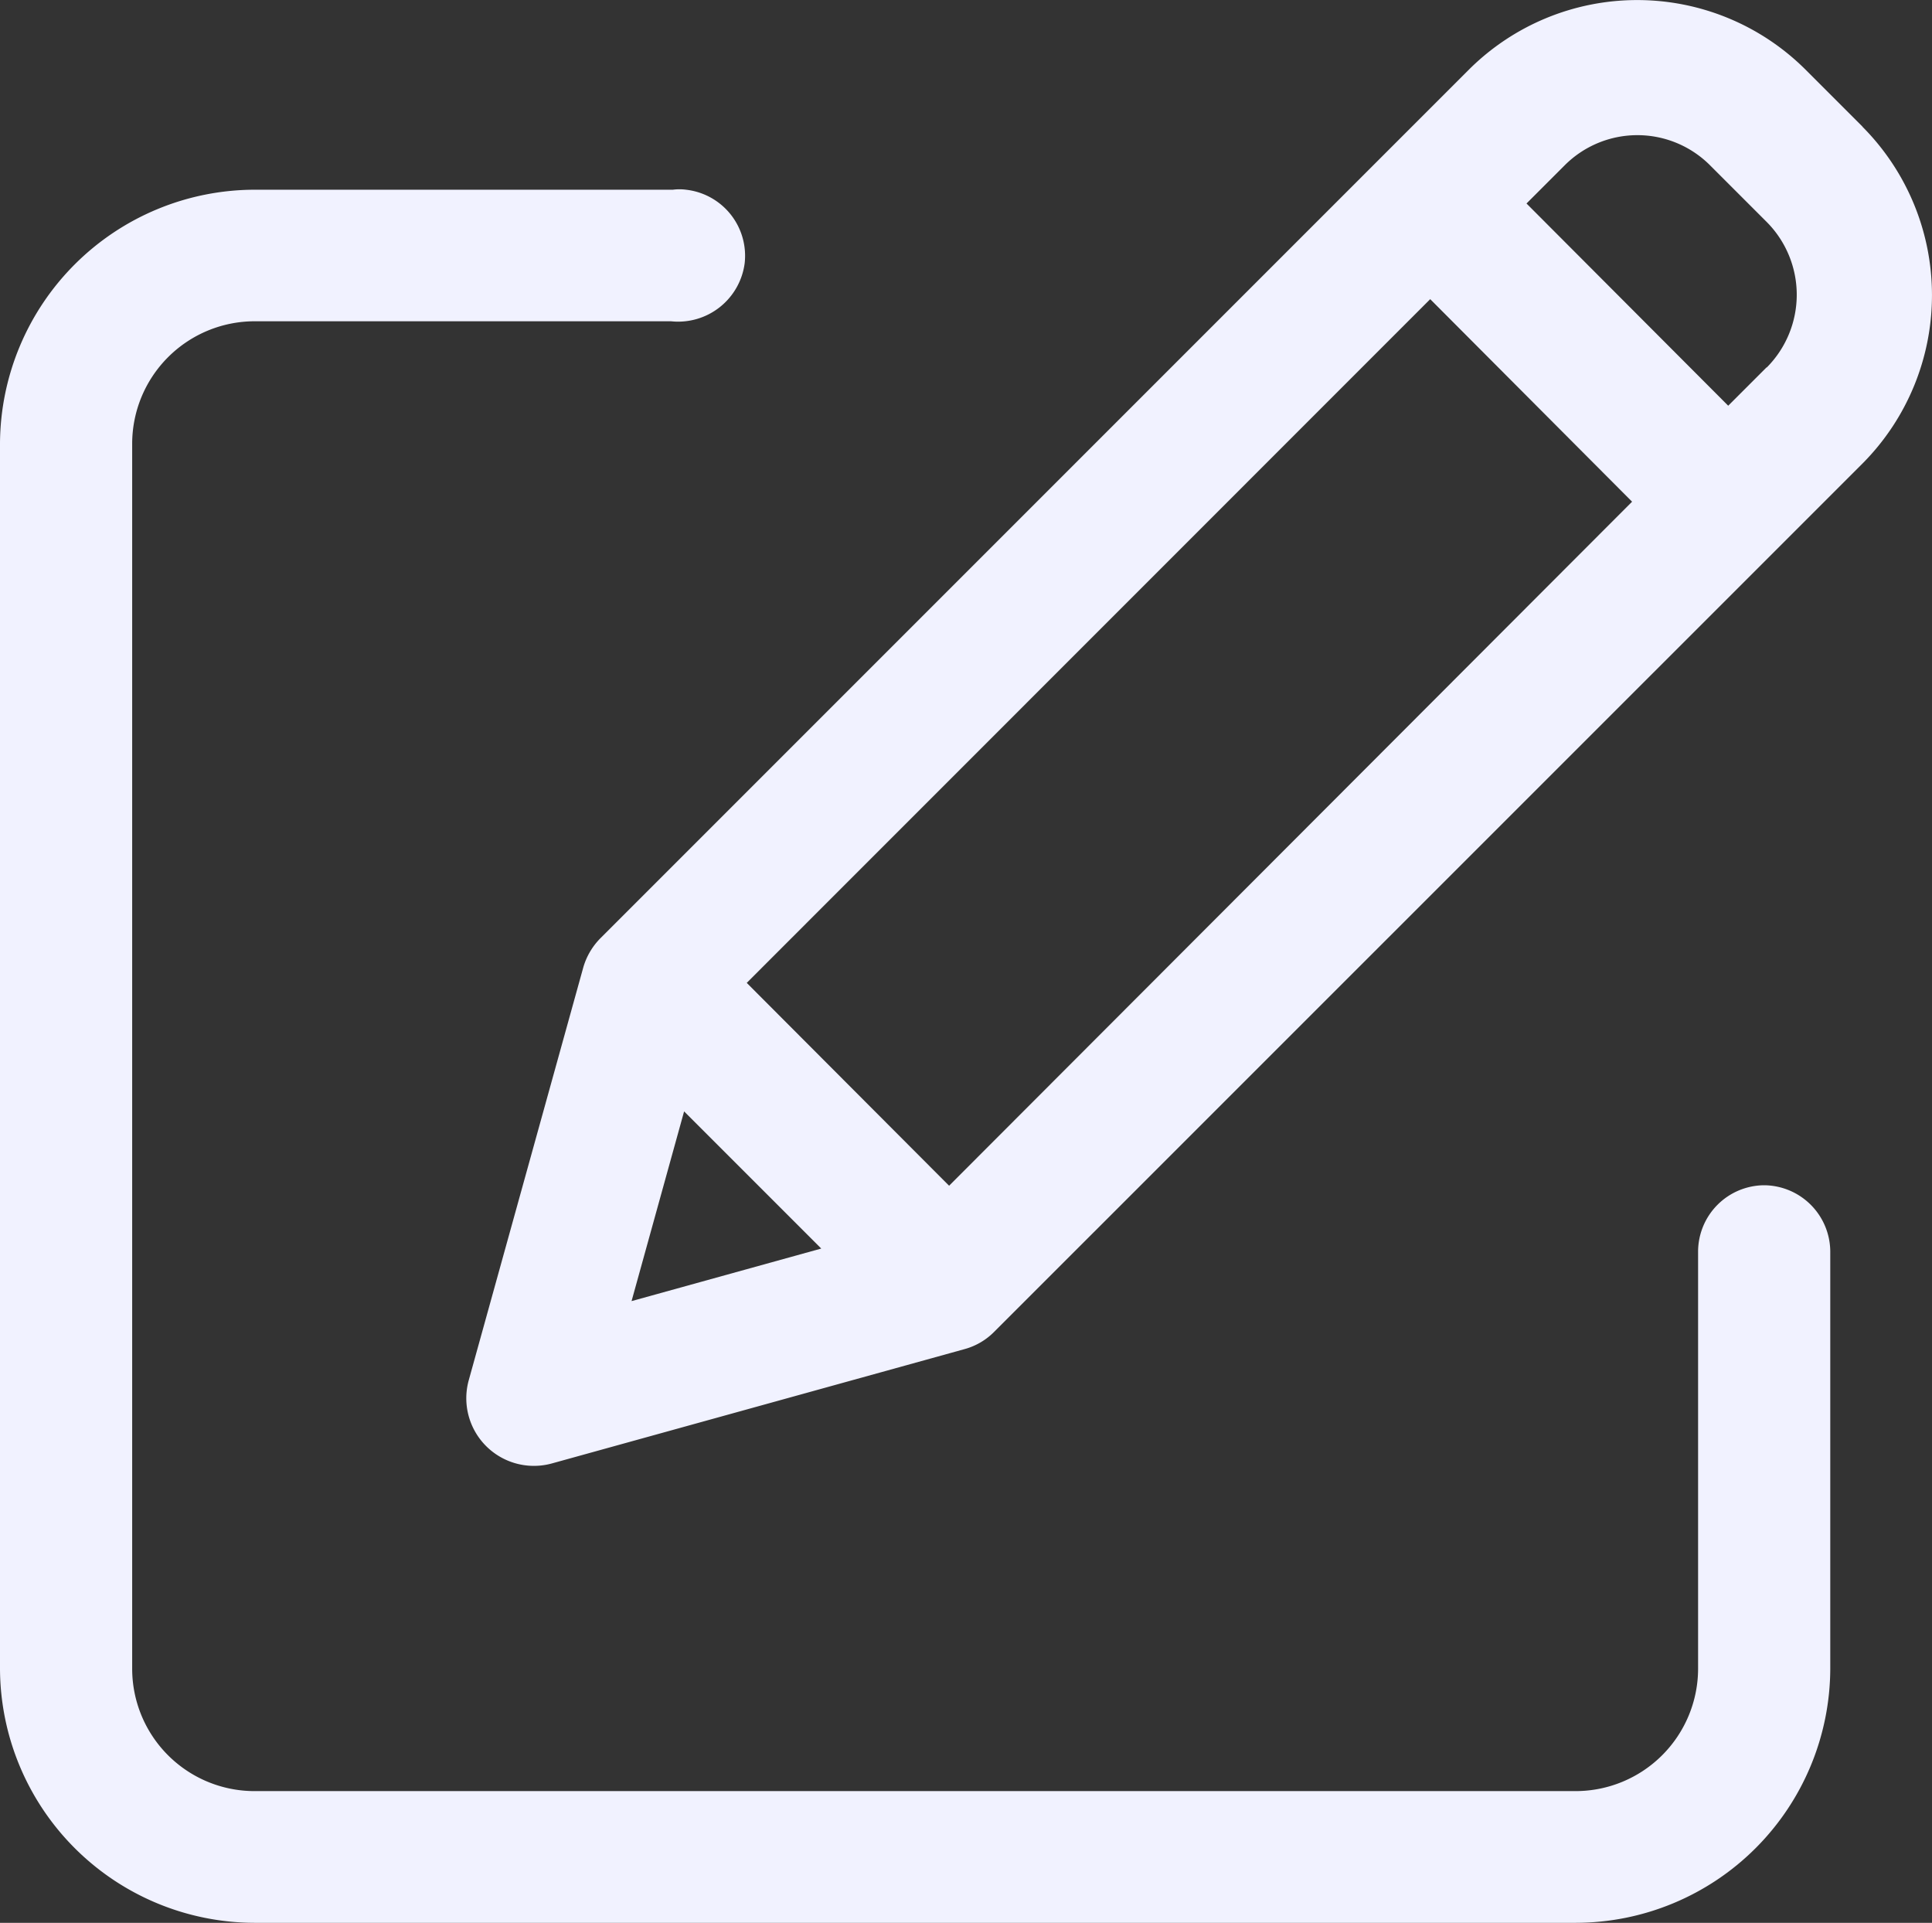 <svg id="Group_7803" data-name="Group 7803" xmlns="http://www.w3.org/2000/svg" xmlns:xlink="http://www.w3.org/1999/xlink" width="12.059" height="12" viewBox="0 0 12.059 12">
  <rect x="0" y="0" width="12.059" height="12" fill="#333333" stroke="none"/>
  <defs>
    <clipPath id="clip-path">
      <rect id="Rectangle_3498" data-name="Rectangle 3498" width="12.059" height="12" fill="#f1f2ff"/>
    </clipPath>
  </defs>
  <g id="Group_6855" data-name="Group 6855" transform="translate(0 0)">
    <g id="Group_6239" data-name="Group 6239" clip-path="url(#clip-path)">
      <path id="Path_26288" data-name="Path 26288" d="M11.013,8.213h0a.415.415,0,0,0-.414.414v2.605a.765.765,0,0,1-.764.762H1.588a.764.764,0,0,1-.763-.764V3.584a.765.765,0,0,1,.763-.763h2.6a.419.419,0,0,0,.46-.362A.415.415,0,0,0,4.282,2,.315.315,0,0,0,4.2,2H1.588A1.592,1.592,0,0,0,0,3.583v7.648a1.592,1.592,0,0,0,1.588,1.585H9.836a1.591,1.591,0,0,0,1.588-1.586V8.624a.416.416,0,0,0-.411-.411" transform="translate(0 -0.816)" fill="#f1f2ff"/>
      <path id="Path_26289" data-name="Path 26289" d="M13.638.79,13.282.434a1.488,1.488,0,0,0-2.1,0l-5.42,5.42a.426.426,0,0,0-.109.186L4.939,8.613a.422.422,0,0,0,.519.52L8.032,8.42a.413.413,0,0,0,.186-.108l5.421-5.42a1.49,1.49,0,0,0,0-2.1m-6.5,7-1.184.328.328-1.184ZM12.2,3.131,7.937,7.4,6.674,6.134,10.94,1.867Zm.839-.838h0l-.239.239L11.541,1.27l.239-.239a.641.641,0,0,1,.906,0l.355.355a.644.644,0,0,1,0,.907" transform="translate(-2.013 0)" fill="#f1f2ff"/>
    </g>
  </g>
</svg>
